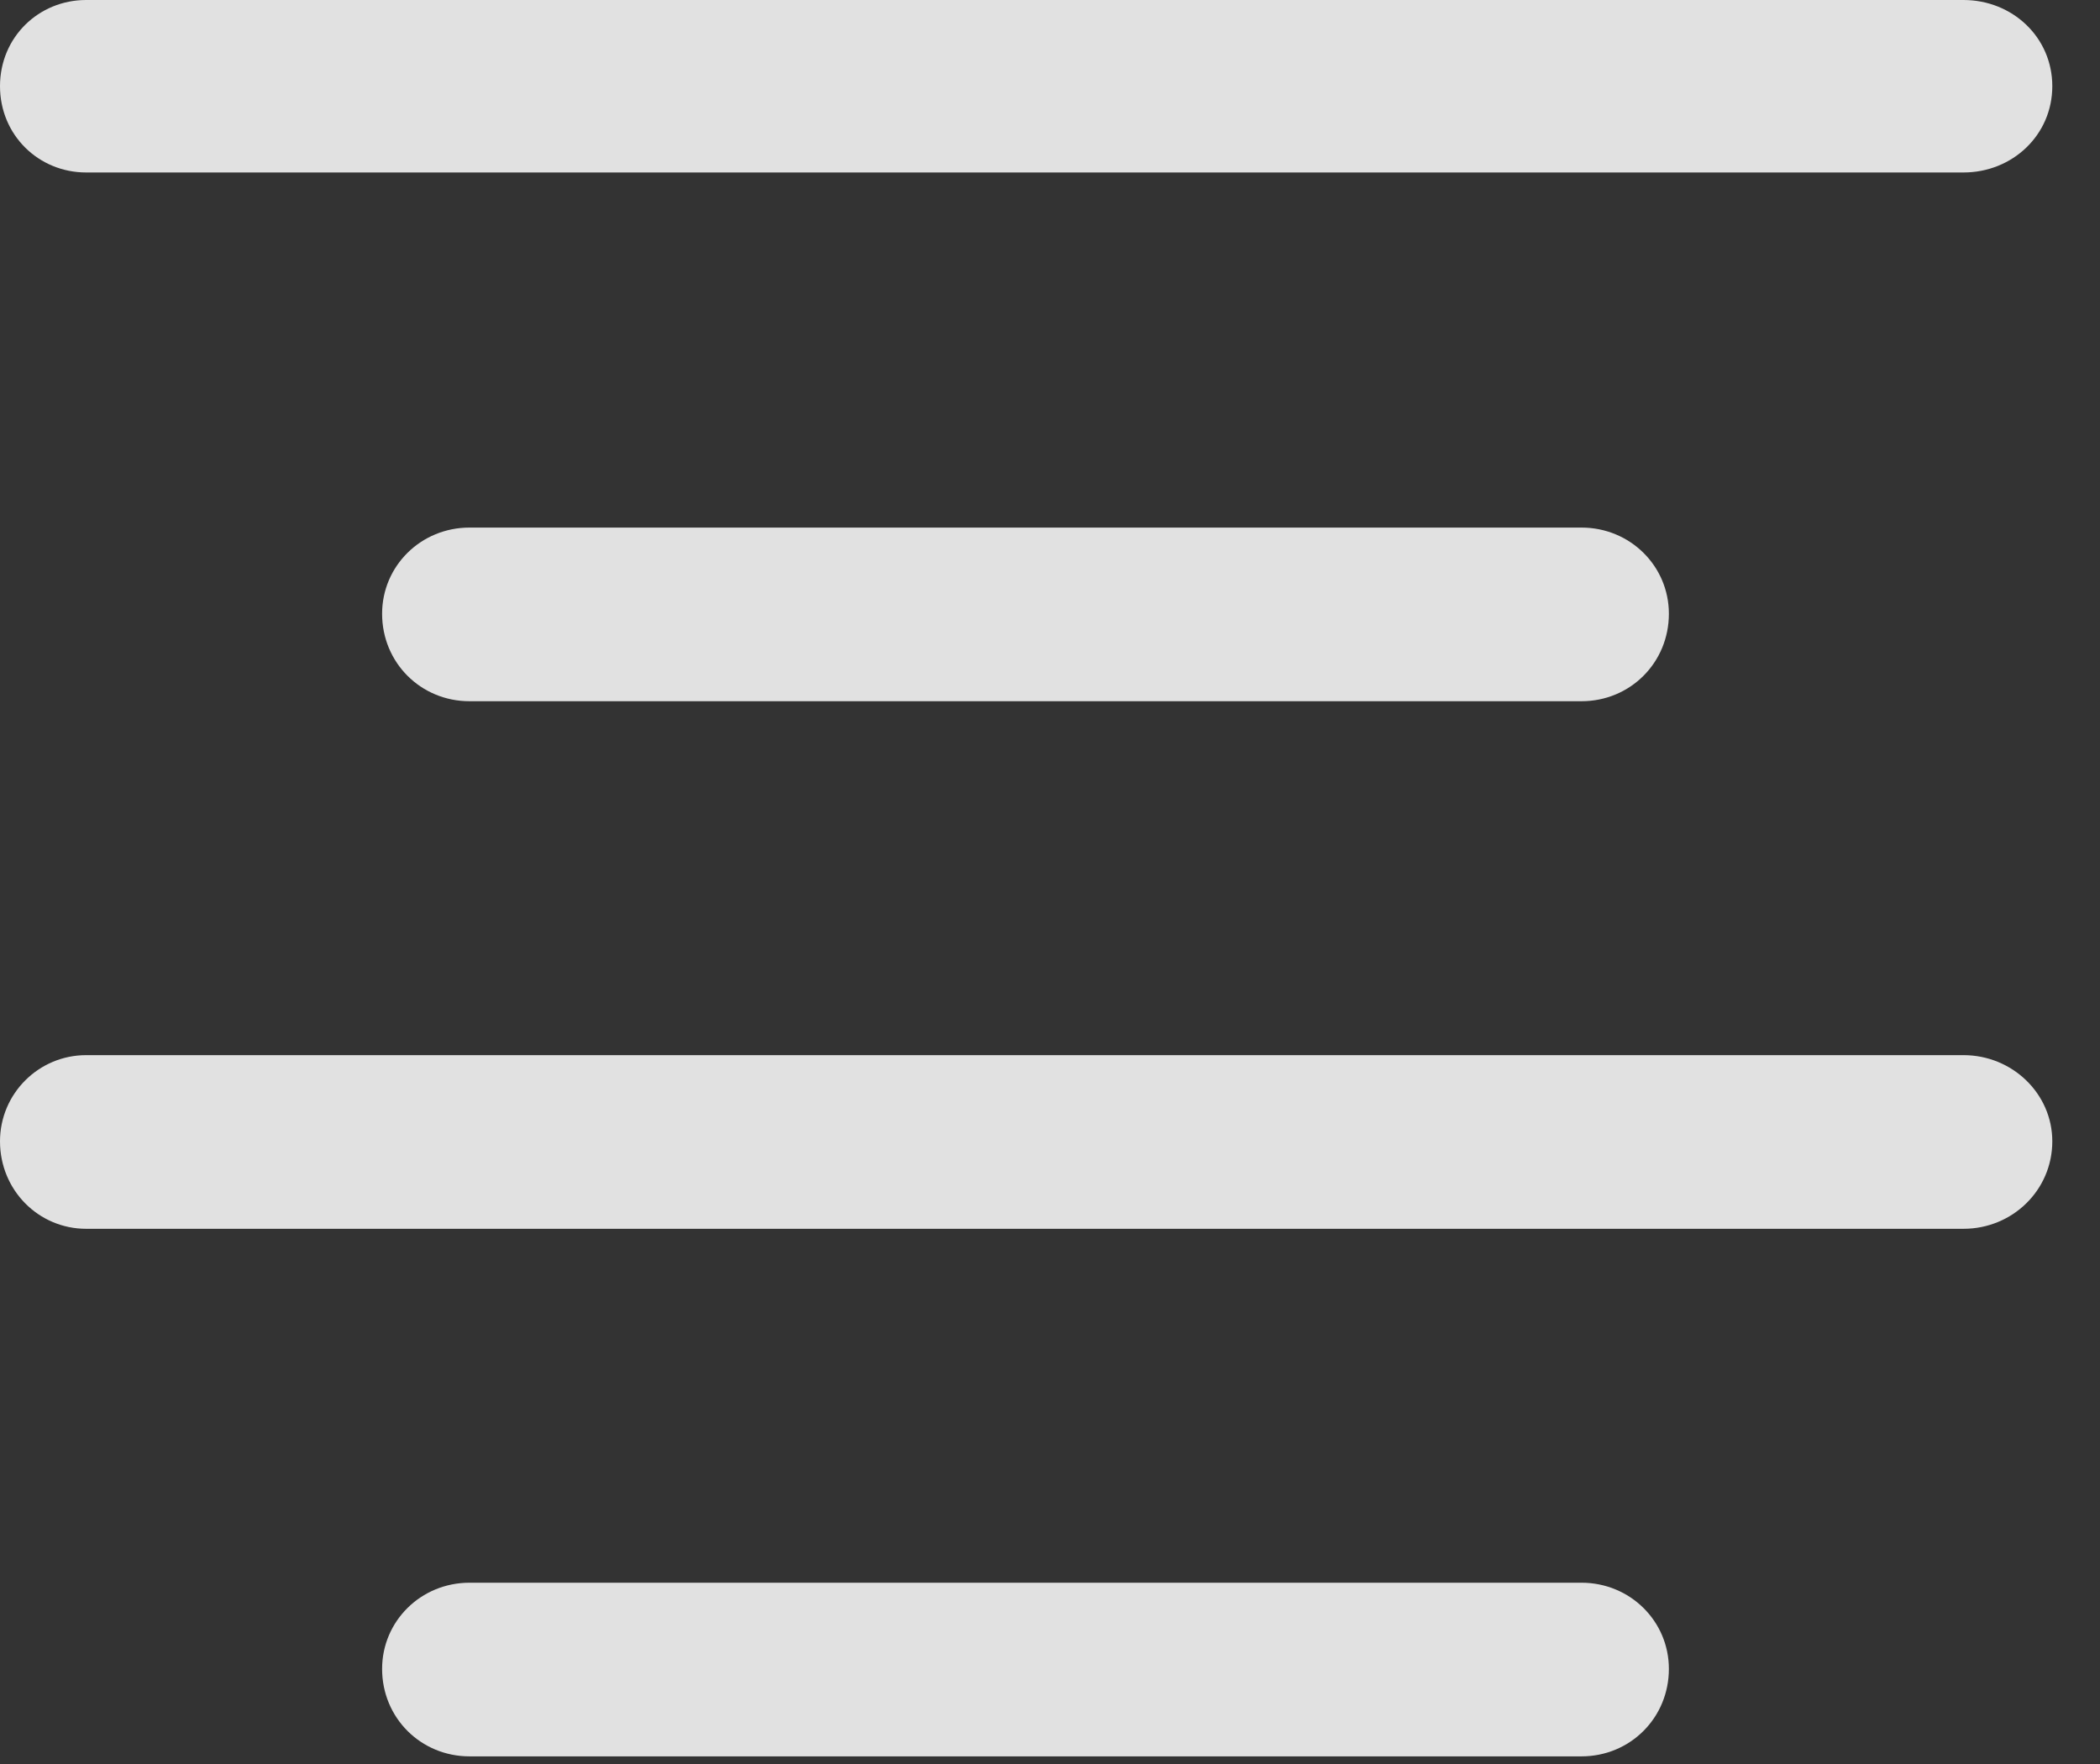 <?xml version="1.0" encoding="UTF-8"?>
<!--Generator: Apple Native CoreSVG 232.5-->
<!DOCTYPE svg
PUBLIC "-//W3C//DTD SVG 1.1//EN"
       "http://www.w3.org/Graphics/SVG/1.1/DTD/svg11.dtd">
<svg version="1.1" xmlns="http://www.w3.org/2000/svg" xmlns:xlink="http://www.w3.org/1999/xlink" width="15.938" height="13.389">
 <rect width="100%" height="100%" fill="#333333" stroke="none"/>
 <g>
  <rect height="13.389" opacity="0" width="15.938" x="0" y="0"/>
  <path d="M0.654 1.309L14.902 1.309C15.273 1.309 15.576 1.025 15.576 0.654C15.576 0.283 15.273 0 14.902 0L0.654 0C0.293 0 0 0.283 0 0.654C0 1.025 0.293 1.309 0.654 1.309ZM3.564 5.322L12.002 5.322C12.373 5.322 12.666 5.029 12.666 4.658C12.666 4.297 12.373 4.004 12.002 4.004L3.564 4.004C3.193 4.004 2.9 4.297 2.9 4.658C2.9 5.029 3.193 5.322 3.564 5.322ZM0.654 9.326L14.902 9.326C15.273 9.326 15.576 9.033 15.576 8.662C15.576 8.301 15.273 8.008 14.902 8.008L0.654 8.008C0.293 8.008 0 8.301 0 8.662C0 9.033 0.293 9.326 0.654 9.326ZM3.564 13.33L12.002 13.33C12.373 13.33 12.666 13.037 12.666 12.666C12.666 12.305 12.373 12.012 12.002 12.012L3.564 12.012C3.193 12.012 2.9 12.305 2.9 12.666C2.9 13.037 3.193 13.33 3.564 13.33Z" fill="#ffffff" fill-opacity="0.85"/>
 </g>
</svg>
